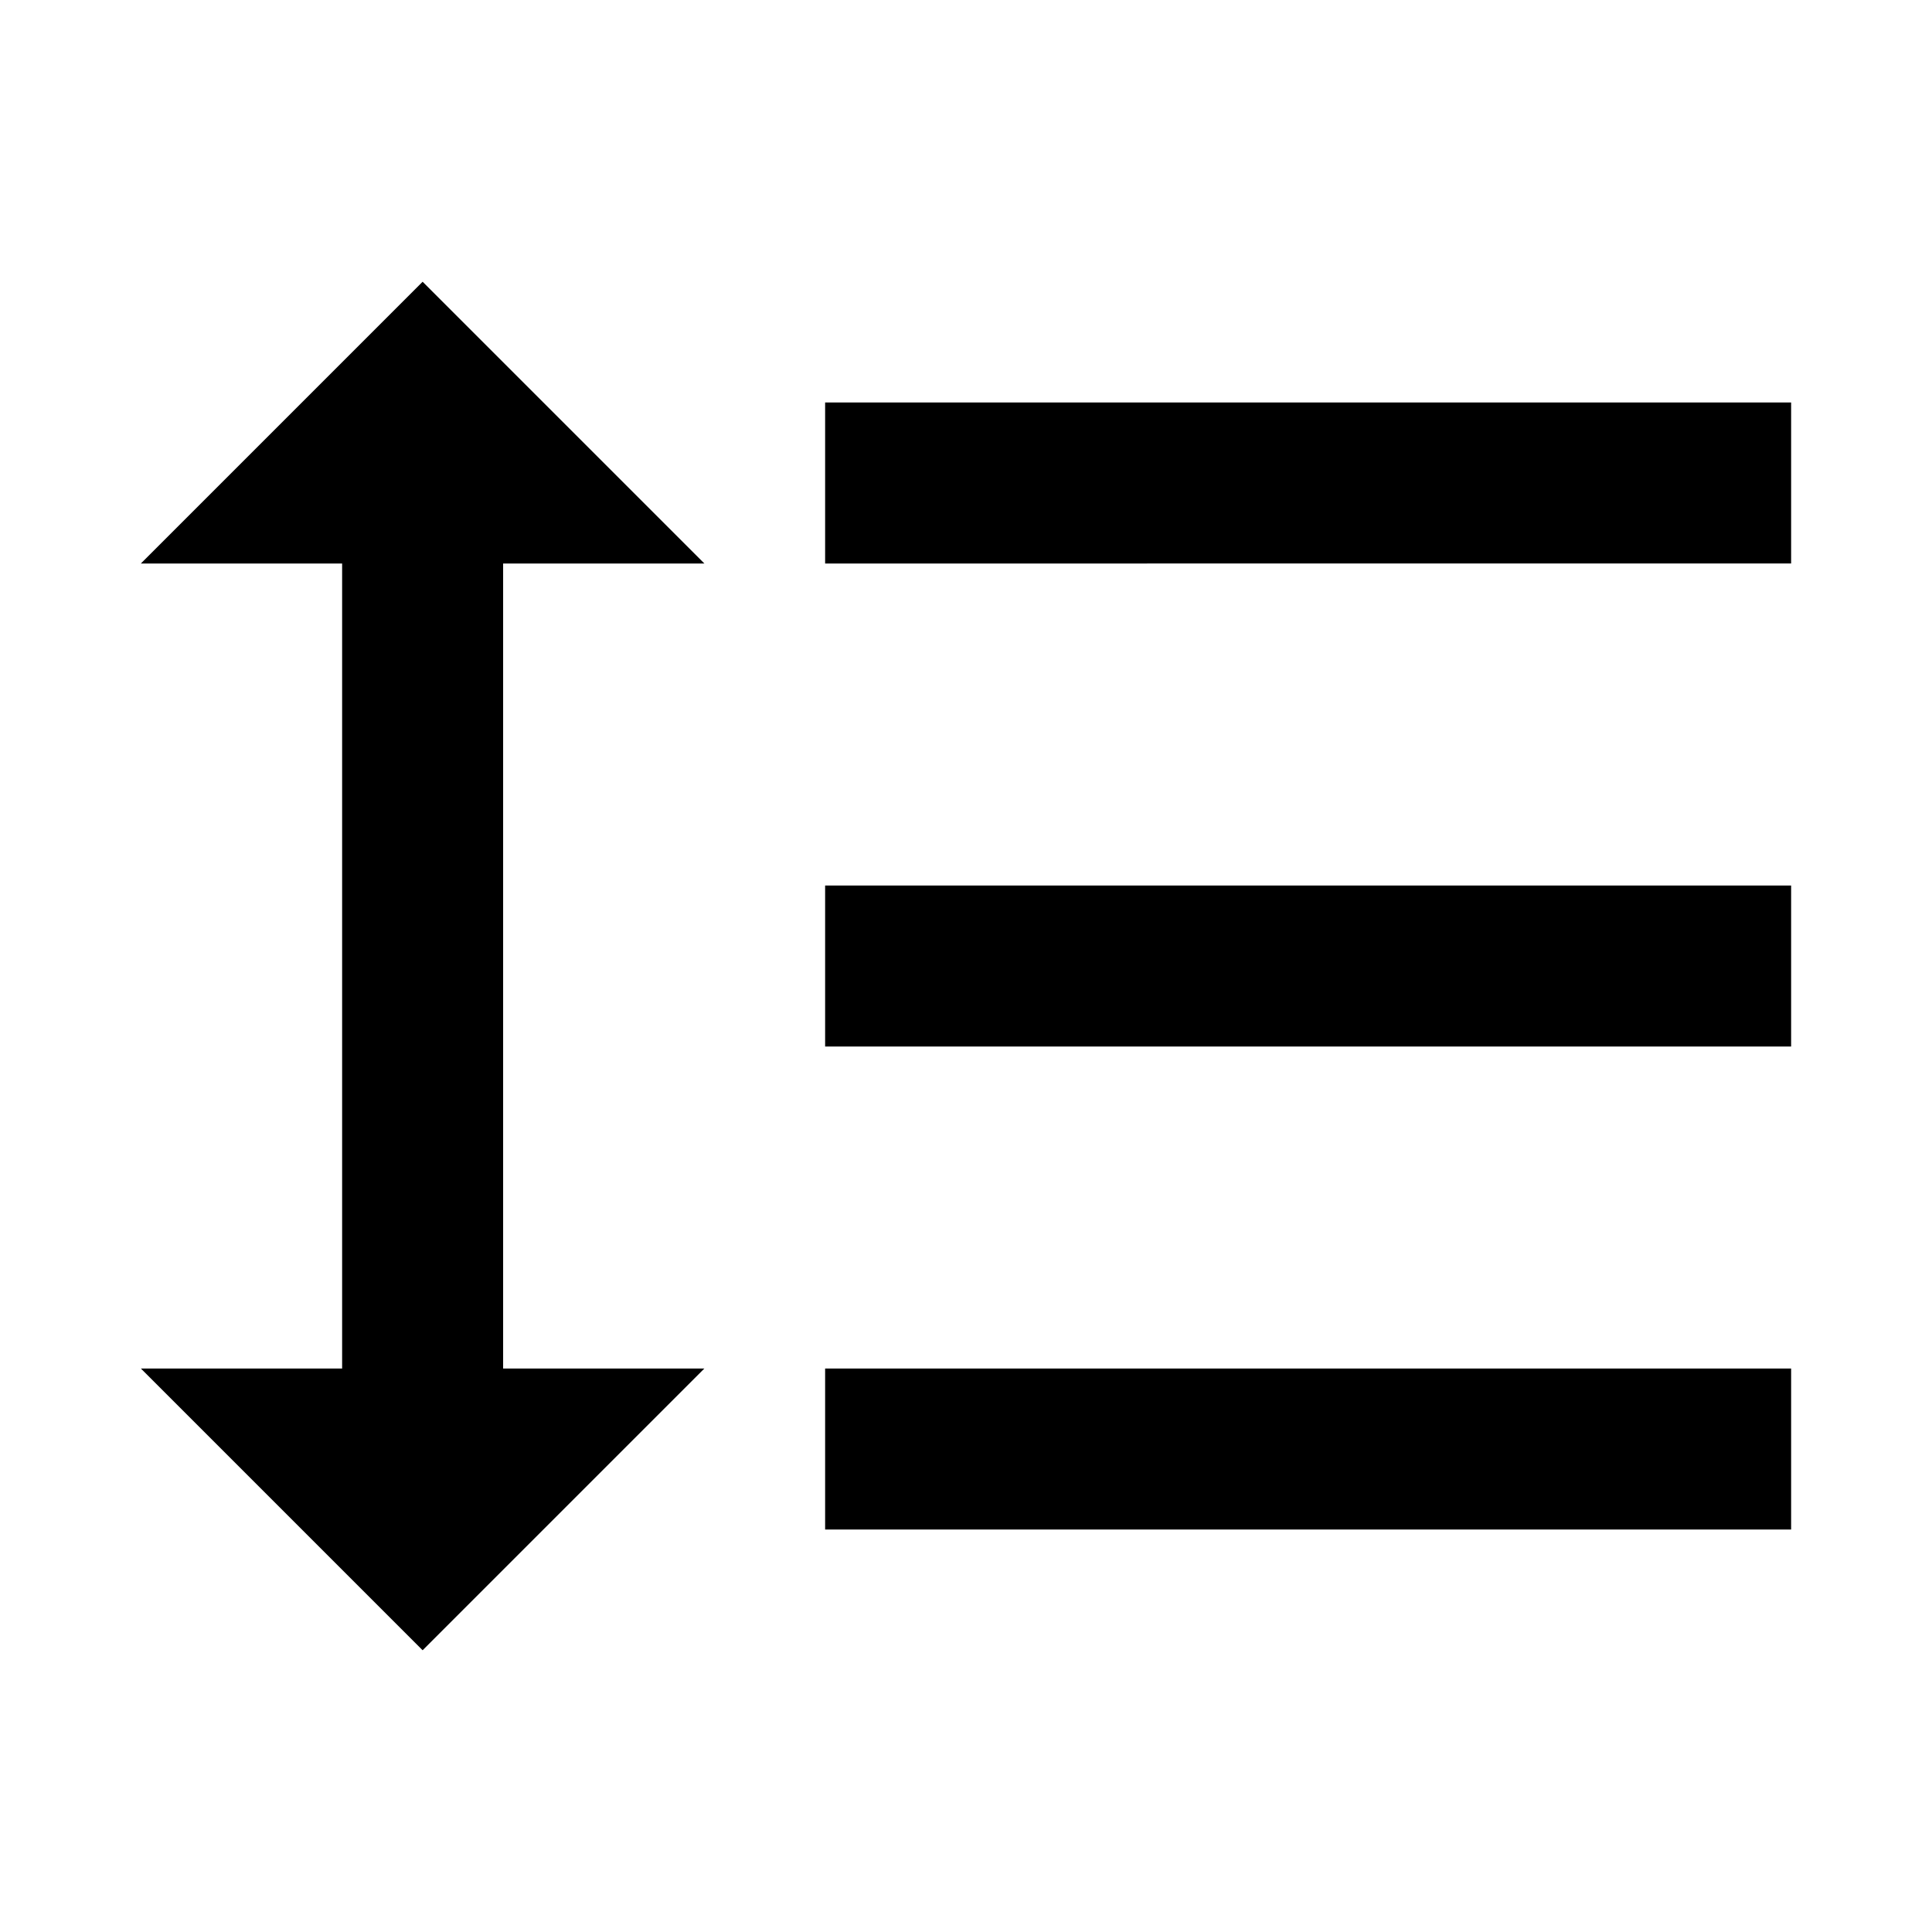<svg width="24" height="24" viewBox="0 0 24 24" xmlns="http://www.w3.org/2000/svg"><path fill-rule="evenodd" clip-rule="evenodd" d="M8.75 7h-2.5v10h2.5l-3.5 3.5-3.5-3.5h2.5V7h-2.5l3.5-3.5zm1.5 0V5h12v2zm0 12h12v-2h-12zm12-6h-12v-2h12z"/></svg>
